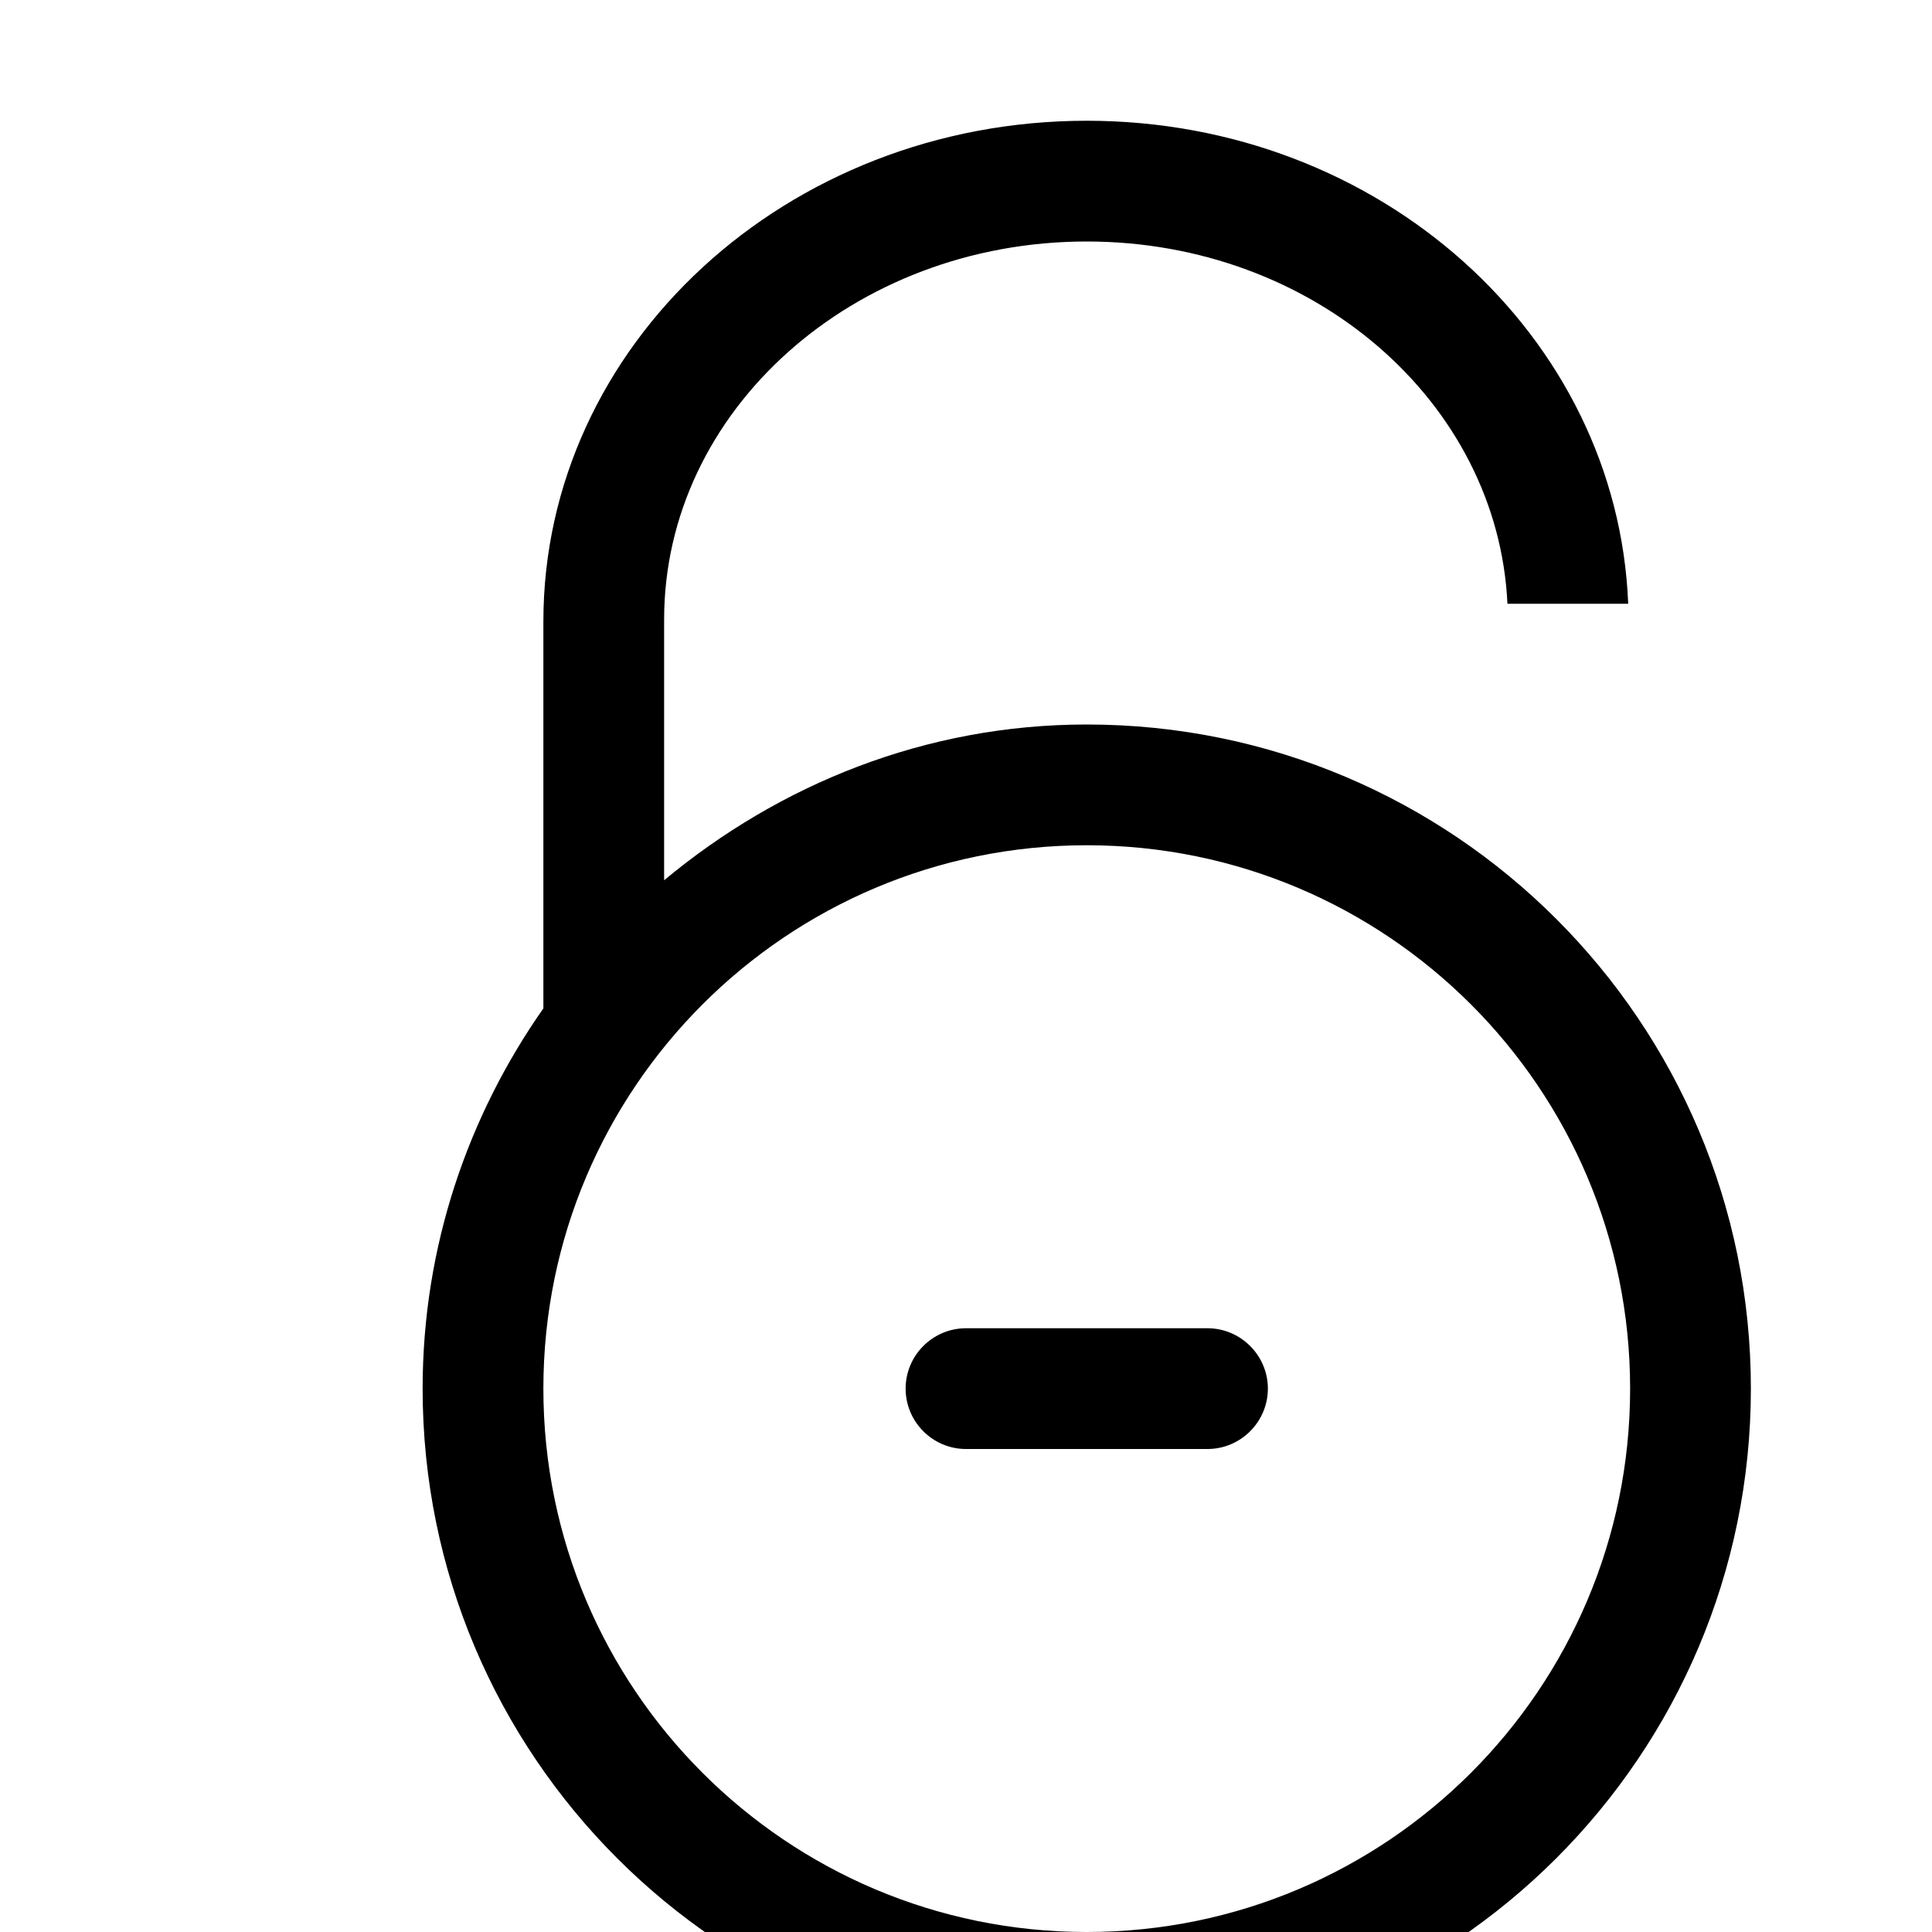 <?xml version="1.0" encoding="iso-8859-1"?>
<!-- Generator: Adobe Illustrator 16.0.0, SVG Export Plug-In . SVG Version: 6.00 Build 0)  -->
<!DOCTYPE svg PUBLIC "-//W3C//DTD SVG 1.1//EN" "http://www.w3.org/Graphics/SVG/1.1/DTD/svg11.dtd">
<svg version="1.1" xmlns="http://www.w3.org/2000/svg" xmlns:xlink="http://www.w3.org/1999/xlink" x="0px" y="0px" width="16px"
	 height="16px" viewBox="0 0 16 16" style="enable-background:new 0 0 16 16;" xml:space="preserve">
<g id="user-password-u" style="enable-background:new    ;">
	<g id="user-password-u_1_">
		<g>
			<path d="M9,6C7.663,6,6.453,6.497,5.5,7.29V5.13C5.5,3.402,7.067,2,9,2c1.883,0,3.406,1.333,3.484,3h1C13.396,2.779,11.43,1,9,1
				C6.515,1,4.5,2.857,4.5,5.148v3.203c-0.626,0.893-1,1.975-1,3.149C3.5,14.537,5.962,17,9,17c3.037,0,5.5-2.463,5.5-5.5
				C14.5,8.462,12.037,6,9,6z M9,16c-2.485,0-4.5-2.014-4.5-4.5S6.515,7,9,7c2.484,0,4.5,2.014,4.5,4.5S11.484,16,9,16z M10,11H8
				c-0.276,0-0.5,0.225-0.5,0.5S7.724,12,8,12h2c0.275,0,0.5-0.225,0.5-0.5S10.275,11,10,11z"/>
		</g>
	</g>
</g>
<g id="Layer_1">
</g>
</svg>
